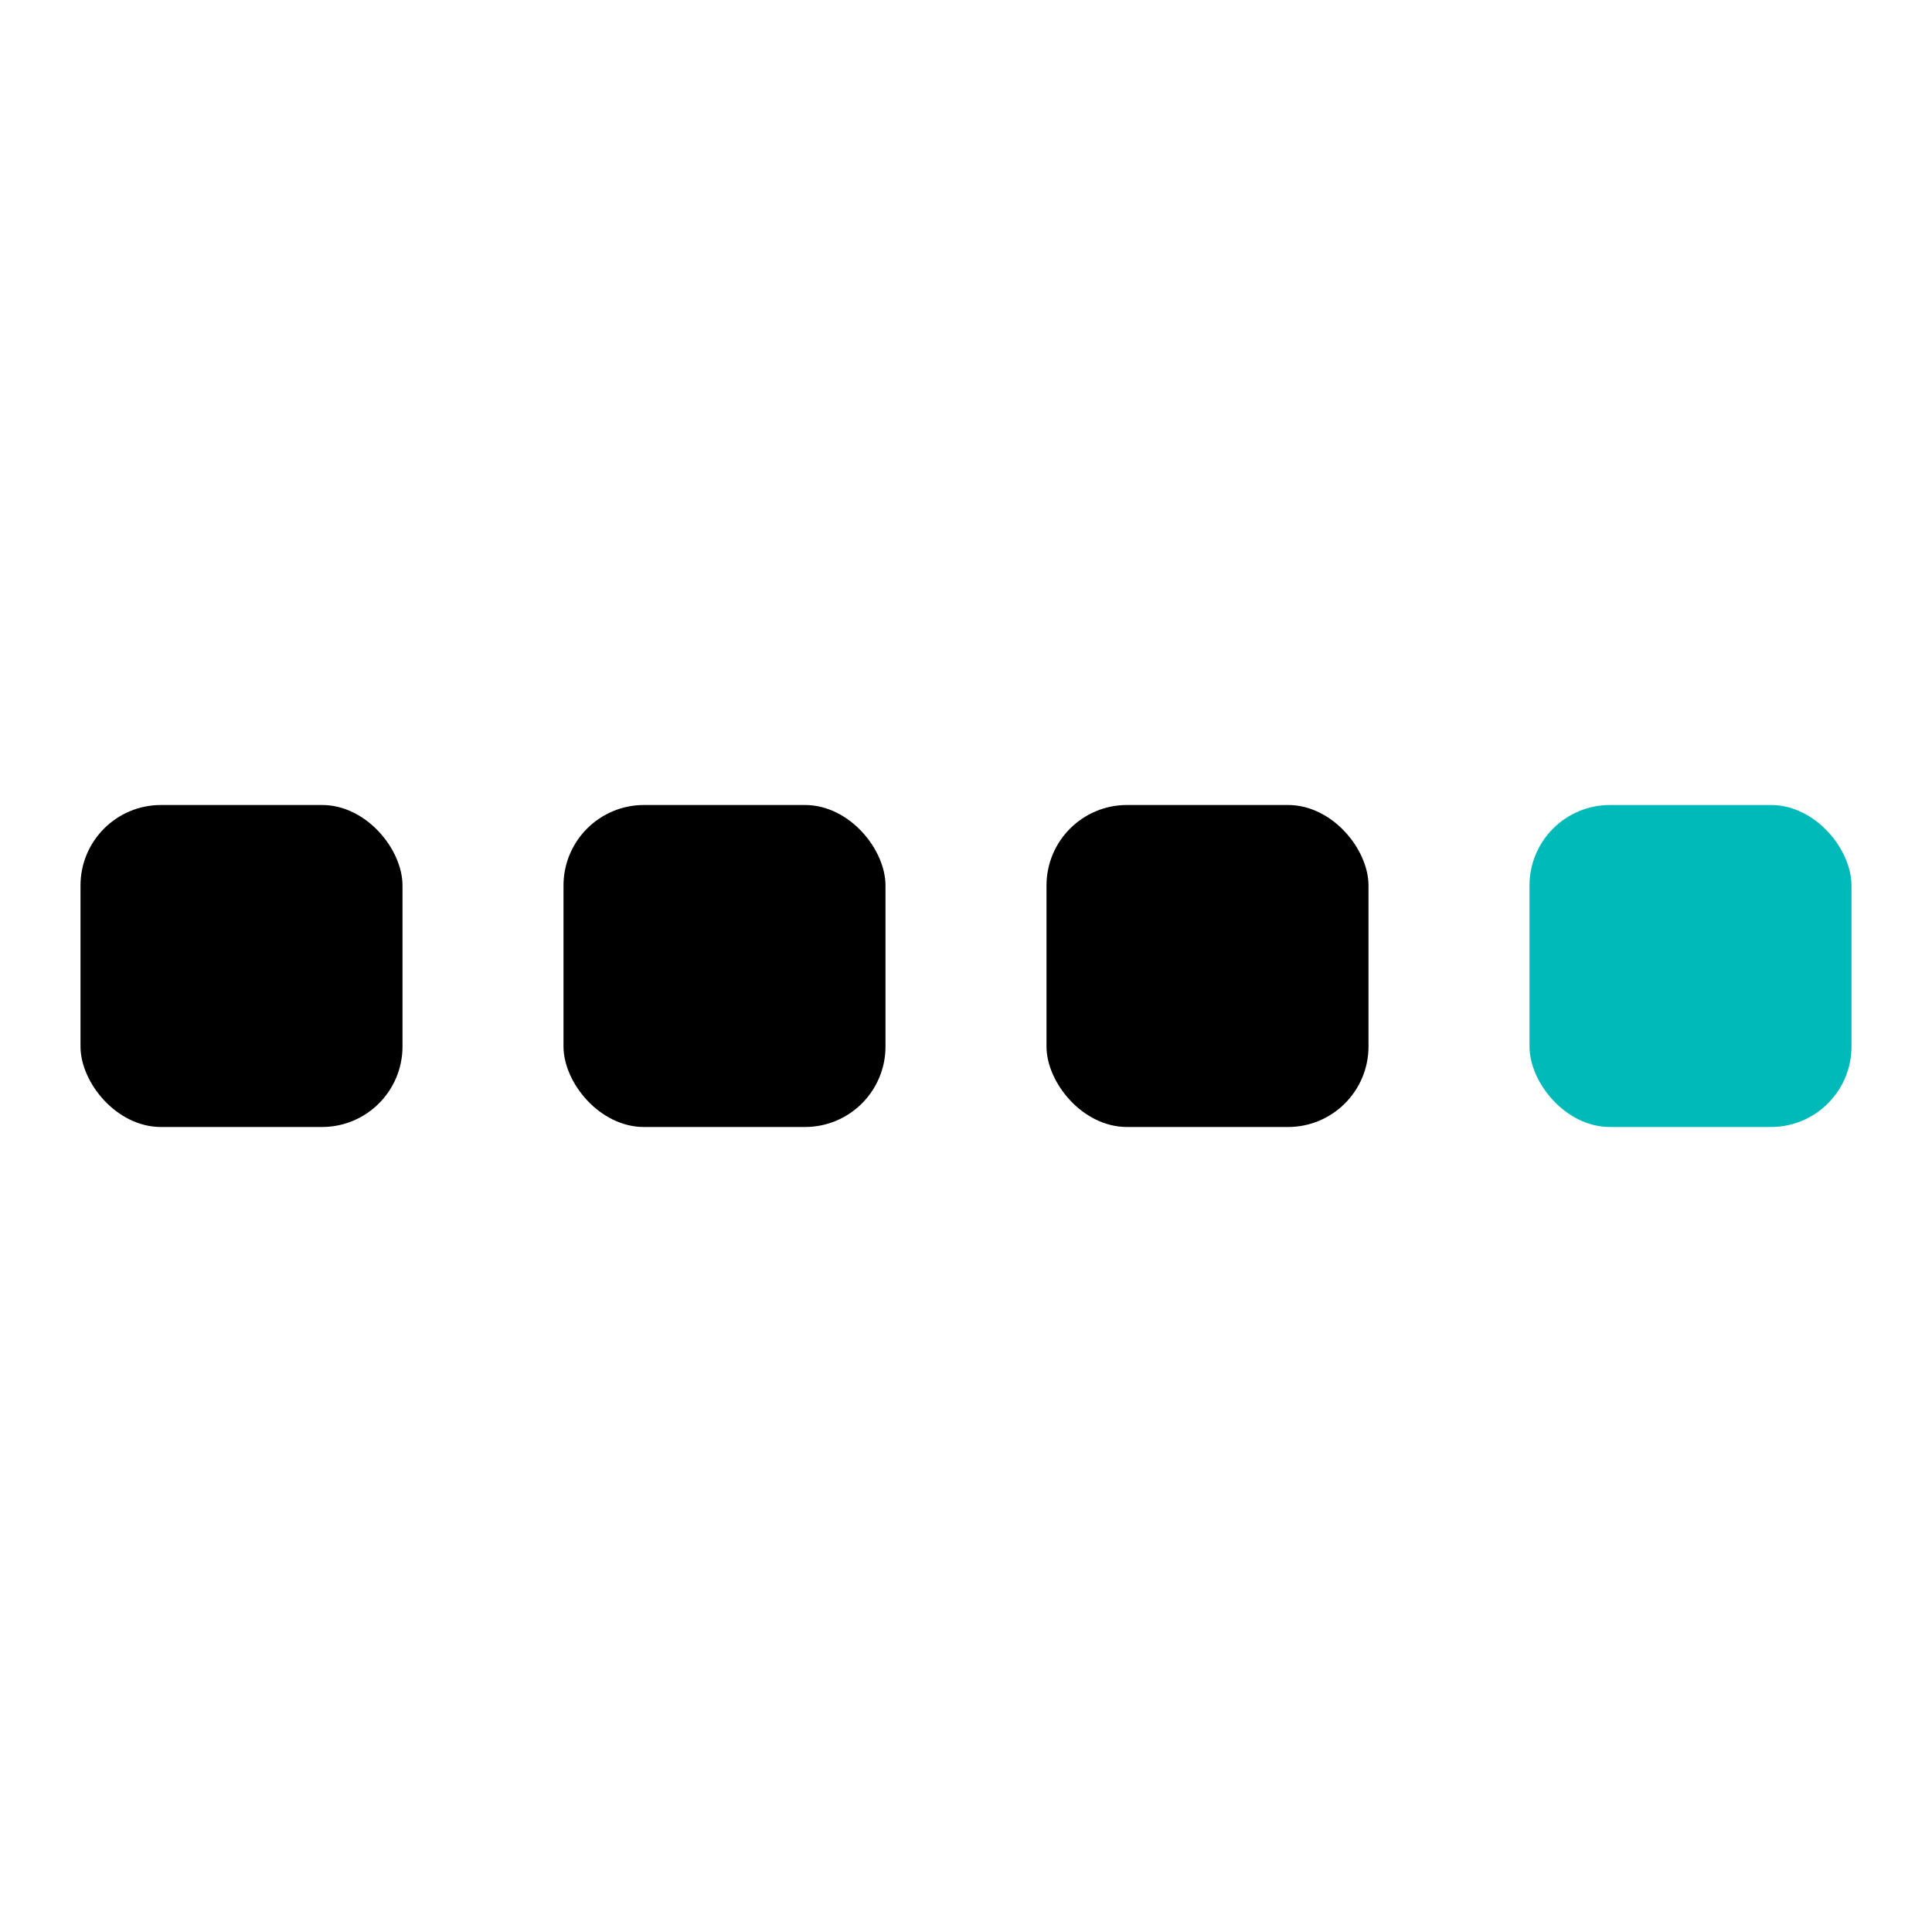 <?xml version="1.0" encoding="UTF-8"?>
<svg width="24px" height="24px" viewBox="0 0 24 24" version="1.1" xmlns="http://www.w3.org/2000/svg" xmlns:xlink="http://www.w3.org/1999/xlink">
    <!-- Generator: Sketch 58 (84663) - https://sketch.com -->
    <title>cyan备份 5</title>
    <desc>Created with Sketch.</desc>
    <g id="页面-1" stroke="none" stroke-width="1" fill="none" fill-rule="evenodd">
        <g id="iconb" transform="translate(-583, -367)">
            <g id="-Captcha" transform="translate(595, 379) rotate(-180) translate(-595, -379) translate(583, 367)">
                <rect id="bound" x="0" y="0" width="24" height="24"></rect>
                <rect id="Rectangle-7-Copy" fill="#000000" fill-rule="nonzero" x="19" y="10" width="4" height="4" rx="1"></rect>
                <rect id="Rectangle-7-Copy备份-3" fill="#000000" fill-rule="nonzero" x="13" y="10" width="4" height="4" rx="1"></rect>
                <rect id="Rectangle-7-Copy备份" fill="#000000" fill-rule="nonzero" x="7" y="10" width="4" height="4" rx="1"></rect>
                <rect id="Rectangle-7-Copy备份-4" fill="#00BABA" fill-rule="nonzero" x="1" y="10" width="4" height="4" rx="1"></rect>
            </g>
        </g>
    </g>
</svg>